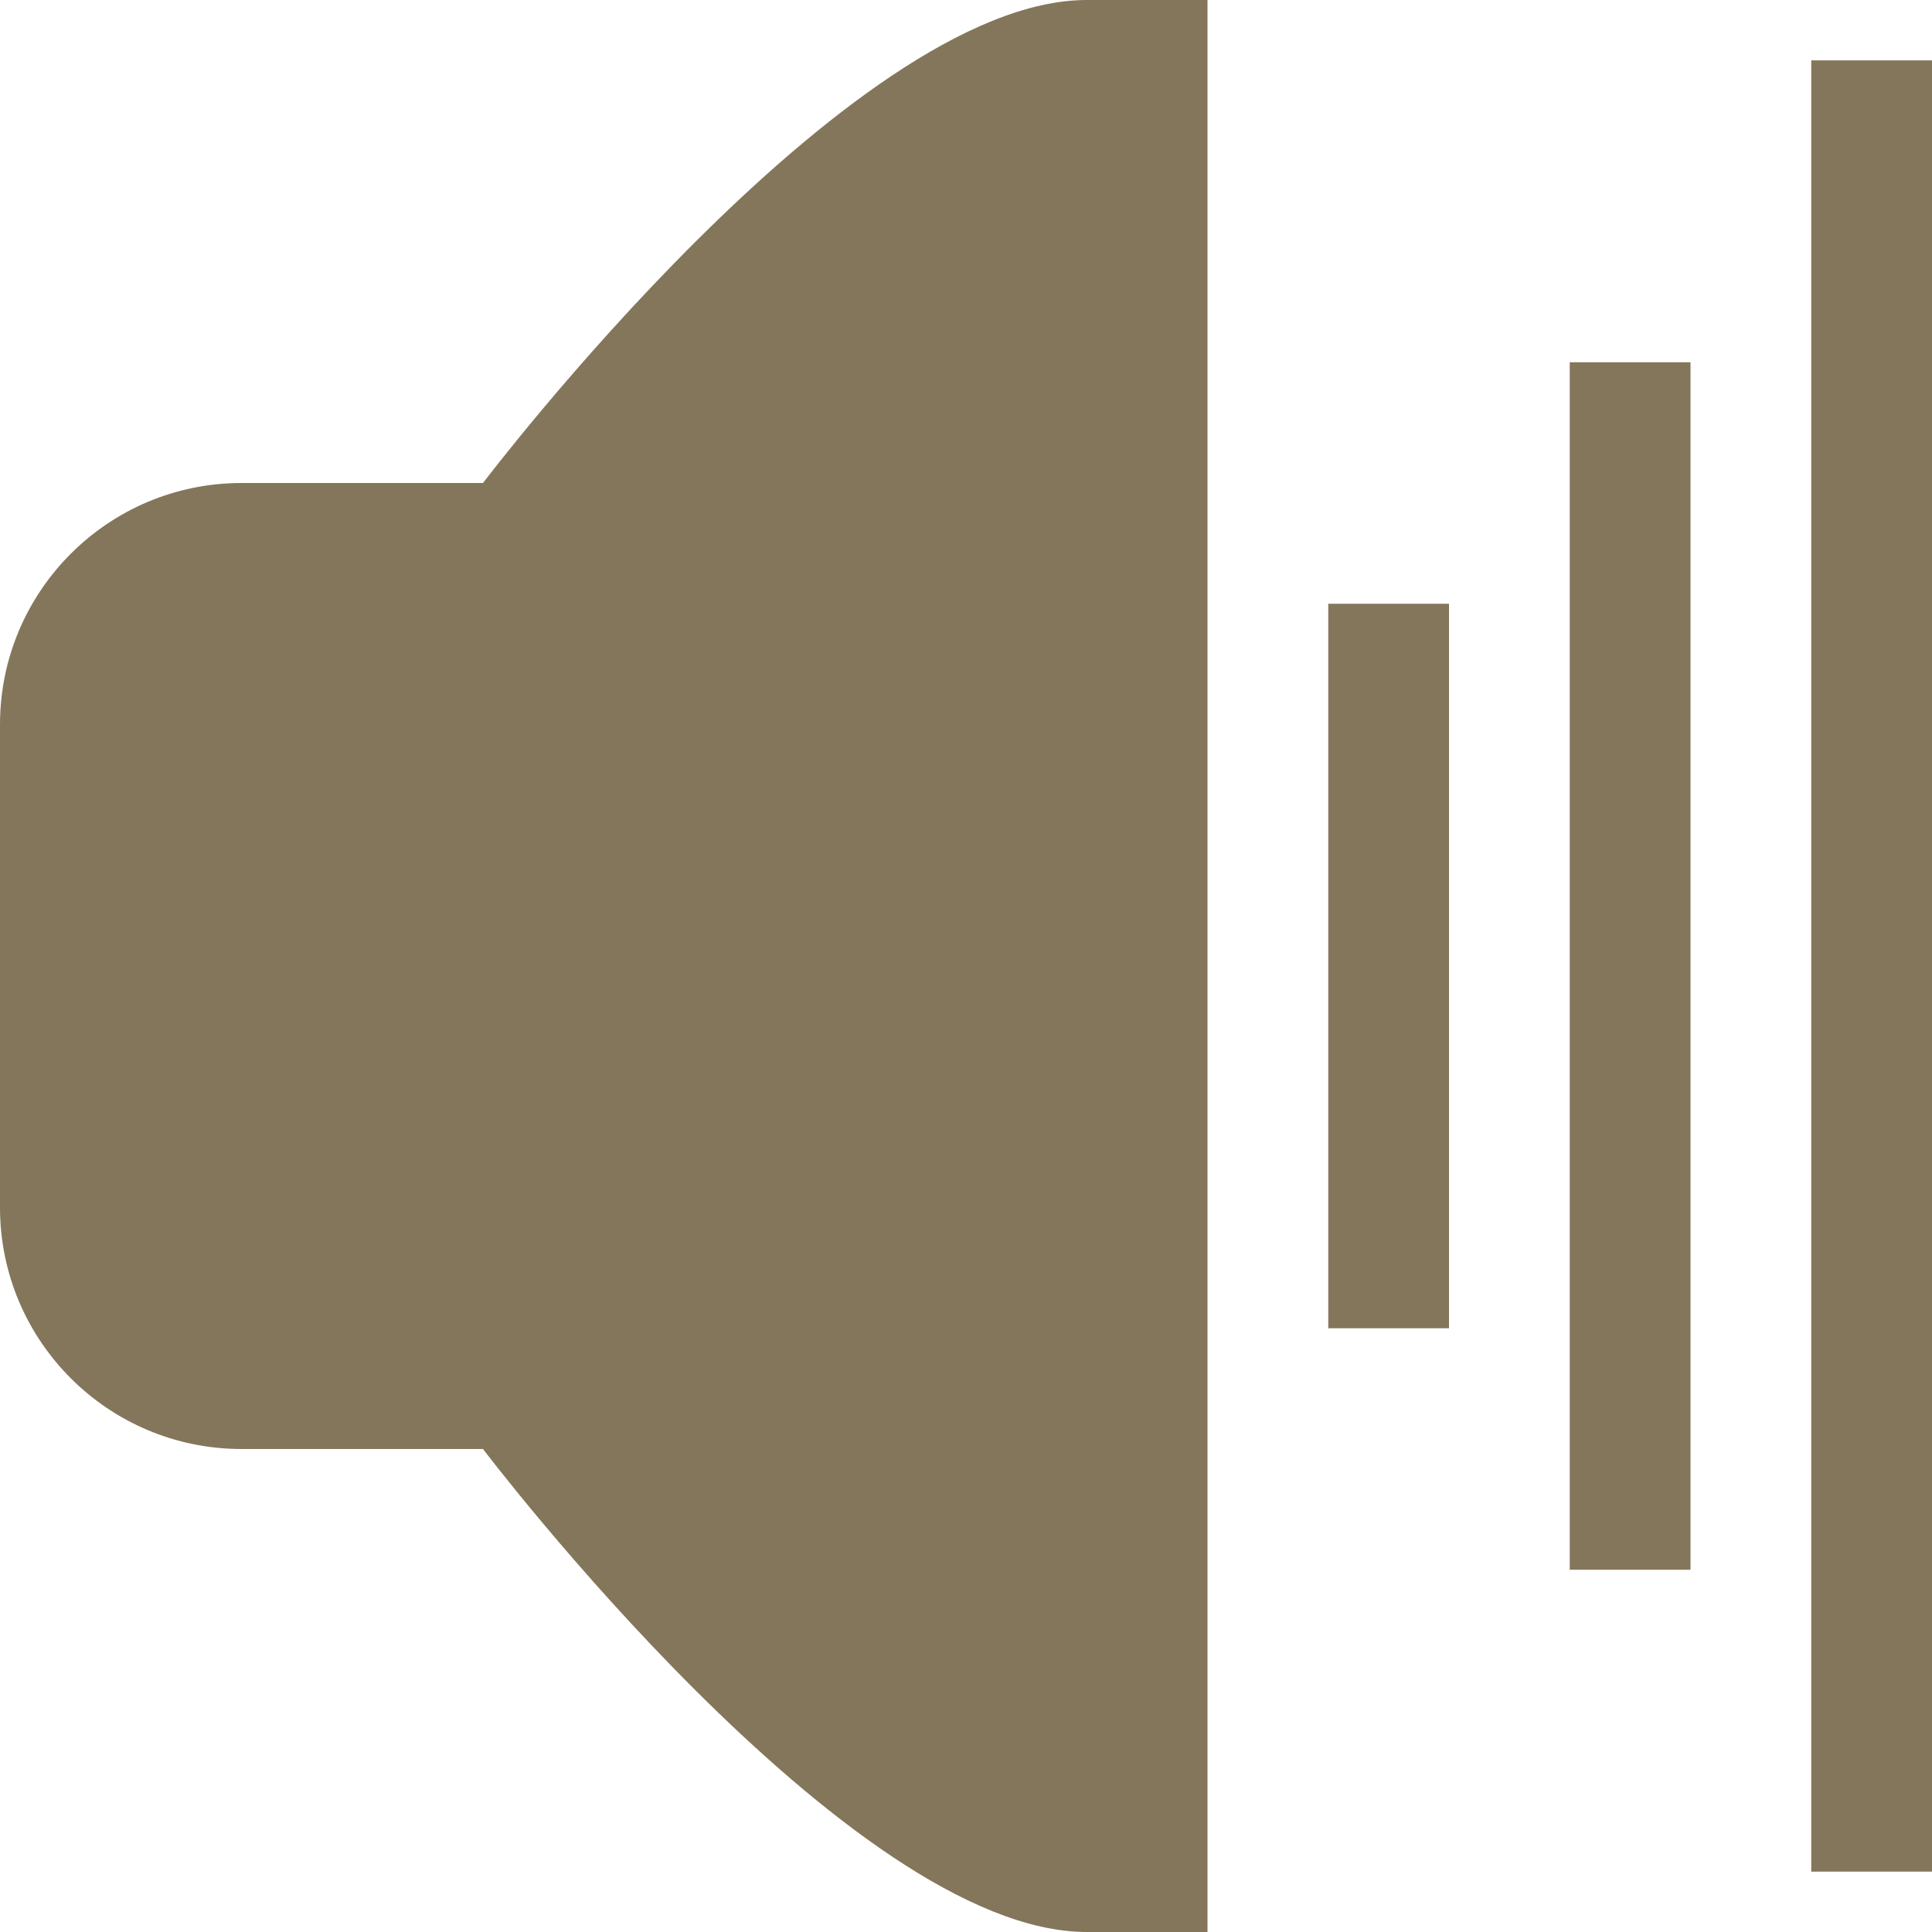 <?xml version="1.0" encoding="UTF-8"?>
<svg width="16px" height="16px" viewBox="0 0 16 16" version="1.1" xmlns="http://www.w3.org/2000/svg" xmlns:xlink="http://www.w3.org/1999/xlink">
    <!-- Generator: Sketch 49.2 (51160) - http://www.bohemiancoding.com/sketch -->
    <title>ic_aloud</title>
    <desc>Created with Sketch.</desc>
    <defs></defs>
    <g id="Page-1" stroke="none" stroke-width="1" fill="none" fill-rule="evenodd">
        <g id="ThemeStyles" transform="translate(-1077, -1997)" fill="#84765B">
            <g id="ic_aloud" transform="translate(1077, 1997)">
                <g id="Group">
                    <path d="M9,0 C7.031,0 4,4 4,4 L2,4 C0.896,4 0,4.896 0,6 L0,8 L0,10 C0,11.104 0.896,12 2,12 L4,12 C4,12 7.03,16 9,16 L10,16 L10,8 L10,0 L9,0" id="Shape"></path>
                    <polygon id="Shape" points="11 5 12 5 12 11 11 11"></polygon>
                    <polygon id="Shape" points="13 3 14 3 14 13 13 13"></polygon>
                    <polygon id="Shape" points="15 0.5 16 0.5 16 15.5 15 15.5"></polygon>
                </g>
            </g>
        </g>
    </g>
</svg>